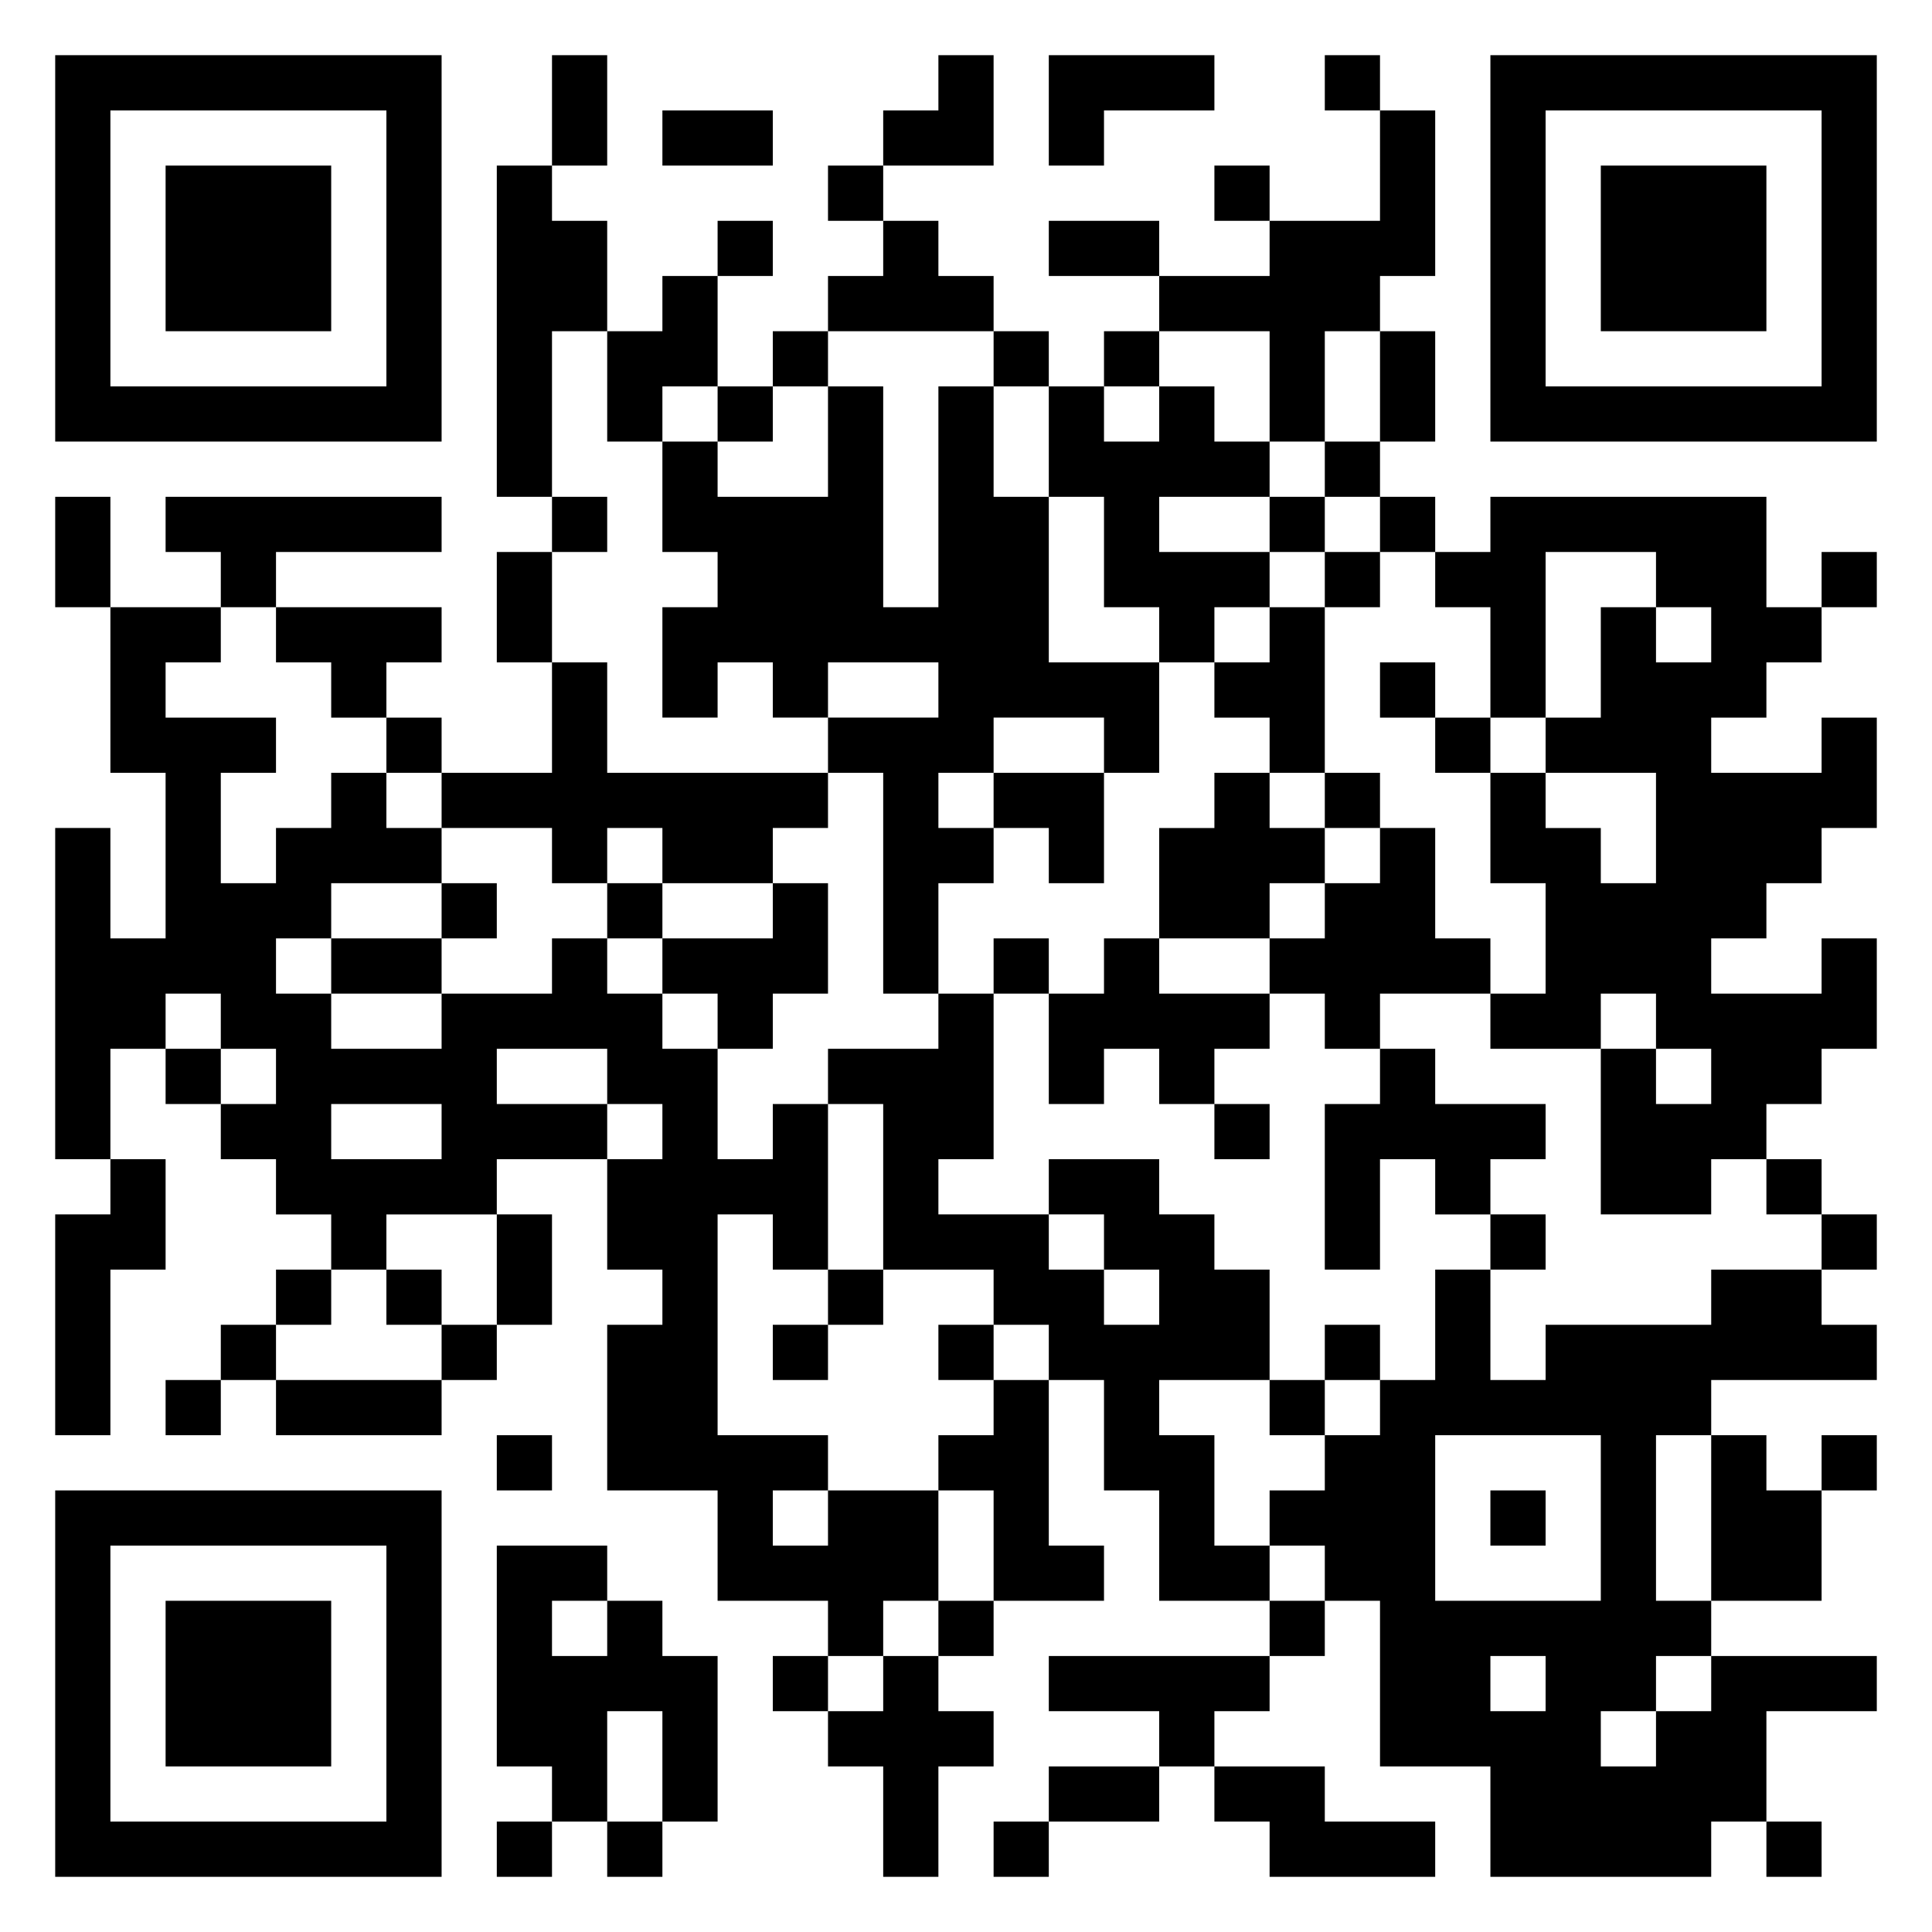 <svg xmlns="http://www.w3.org/2000/svg" viewBox="0 0 35 35"><path d="M1 1h7v7h-7zM10 1h1v2h-1zM17 1h1v2h-2v-1h1zM19 1h3v1h-2v1h-1zM24 1h1v1h-1zM27 1h7v7h-7zM2 2v5h5v-5zM12 2h2v1h-2zM25 2h1v3h-1v1h-1v2h-1v-2h-2v-1h2v-1h2zM28 2v5h5v-5zM3 3h3v3h-3zM9 3h1v1h1v2h-1v3h-1zM15 3h1v1h-1zM22 3h1v1h-1zM29 3h3v3h-3zM13 4h1v1h-1zM16 4h1v1h1v1h-3v-1h1zM19 4h2v1h-2zM12 5h1v2h-1v1h-1v-2h1zM14 6h1v1h-1zM18 6h1v1h-1zM20 6h1v1h-1zM25 6h1v2h-1zM13 7h1v1h-1zM15 7h1v4h1v-4h1v2h1v3h2v2h-1v-1h-2v1h-1v1h1v1h-1v2h-1v-4h-1v-1h2v-1h-2v1h-1v-1h-1v1h-1v-2h1v-1h-1v-2h1v1h2zM19 7h1v1h1v-1h1v1h1v1h-2v1h2v1h-1v1h-1v-1h-1v-2h-1zM24 8h1v1h-1zM1 9h1v2h-1zM3 9h5v1h-3v1h-1v-1h-1zM10 9h1v1h-1zM23 9h1v1h-1zM25 9h1v1h-1zM27 9h5v2h1v1h-1v1h-1v1h2v-1h1v2h-1v1h-1v1h-1v1h2v-1h1v2h-1v1h-1v1h-1v1h-2v-3h1v1h1v-1h-1v-1h-1v1h-2v-1h1v-2h-1v-2h1v1h1v1h1v-2h-2v-1h1v-2h1v1h1v-1h-1v-1h-2v3h-1v-2h-1v-1h1zM9 10h1v2h-1zM24 10h1v1h-1zM33 10h1v1h-1zM2 11h2v1h-1v1h2v1h-1v2h1v-1h1v-1h1v1h1v1h-2v1h-1v1h1v1h2v-1h2v-1h1v1h1v1h1v2h1v-1h1v3h-1v-1h-1v4h2v1h-1v1h1v-1h2v2h-1v1h-1v-1h-2v-2h-2v-3h1v-1h-1v-2h1v-1h-1v-1h-2v1h2v1h-2v1h-2v1h-1v-1h-1v-1h-1v-1h1v-1h-1v-1h-1v1h-1v2h-1v-6h1v2h1v-3h-1zM5 11h3v1h-1v1h-1v-1h-1zM23 11h1v3h-1v-1h-1v-1h1zM10 12h1v2h4v1h-1v1h-2v-1h-1v1h-1v-1h-2v-1h2zM25 12h1v1h-1zM7 13h1v1h-1zM26 13h1v1h-1zM18 14h2v2h-1v-1h-1zM22 14h1v1h1v1h-1v1h-2v-2h1zM24 14h1v1h-1zM25 15h1v2h1v1h-2v1h-1v-1h-1v-1h1v-1h1zM8 16h1v1h-1zM11 16h1v1h-1zM14 16h1v2h-1v1h-1v-1h-1v-1h2zM6 17h2v1h-2zM18 17h1v1h-1zM20 17h1v1h2v1h-1v1h-1v-1h-1v1h-1v-2h1zM17 18h1v3h-1v1h2v1h1v1h1v-1h-1v-1h-1v-1h2v1h1v1h1v2h-2v1h1v2h1v1h-2v-2h-1v-2h-1v-1h-1v-1h-2v-3h-1v-1h2zM3 19h1v1h-1zM25 19h1v1h2v1h-1v1h-1v-1h-1v2h-1v-3h1zM6 20v1h2v-1zM22 20h1v1h-1zM2 21h1v2h-1v3h-1v-4h1zM32 21h1v1h-1zM9 22h1v2h-1zM27 22h1v1h-1zM33 22h1v1h-1zM5 23h1v1h-1zM7 23h1v1h-1zM15 23h1v1h-1zM26 23h1v2h1v-1h3v-1h2v1h1v1h-3v1h-1v3h1v1h-1v1h-1v1h1v-1h1v-1h3v1h-2v2h-1v1h-4v-2h-2v-3h-1v-1h-1v-1h1v-1h1v-1h1zM4 24h1v1h-1zM8 24h1v1h-1zM14 24h1v1h-1zM17 24h1v1h-1zM24 24h1v1h-1zM3 25h1v1h-1zM5 25h3v1h-3zM18 25h1v3h1v1h-2v-2h-1v-1h1zM23 25h1v1h-1zM9 26h1v1h-1zM26 26v3h3v-3zM31 26h1v1h1v2h-2zM33 26h1v1h-1zM1 27h7v7h-7zM27 27h1v1h-1zM2 28v5h5v-5zM9 28h2v1h-1v1h1v-1h1v1h1v3h-1v-2h-1v2h-1v-1h-1zM3 29h3v3h-3zM17 29h1v1h-1zM23 29h1v1h-1zM14 30h1v1h-1zM16 30h1v1h1v1h-1v2h-1v-2h-1v-1h1zM19 30h4v1h-1v1h-1v-1h-2zM27 30v1h1v-1zM19 32h2v1h-2zM22 32h2v1h2v1h-3v-1h-1zM9 33h1v1h-1zM11 33h1v1h-1zM18 33h1v1h-1zM32 33h1v1h-1z"/></svg>